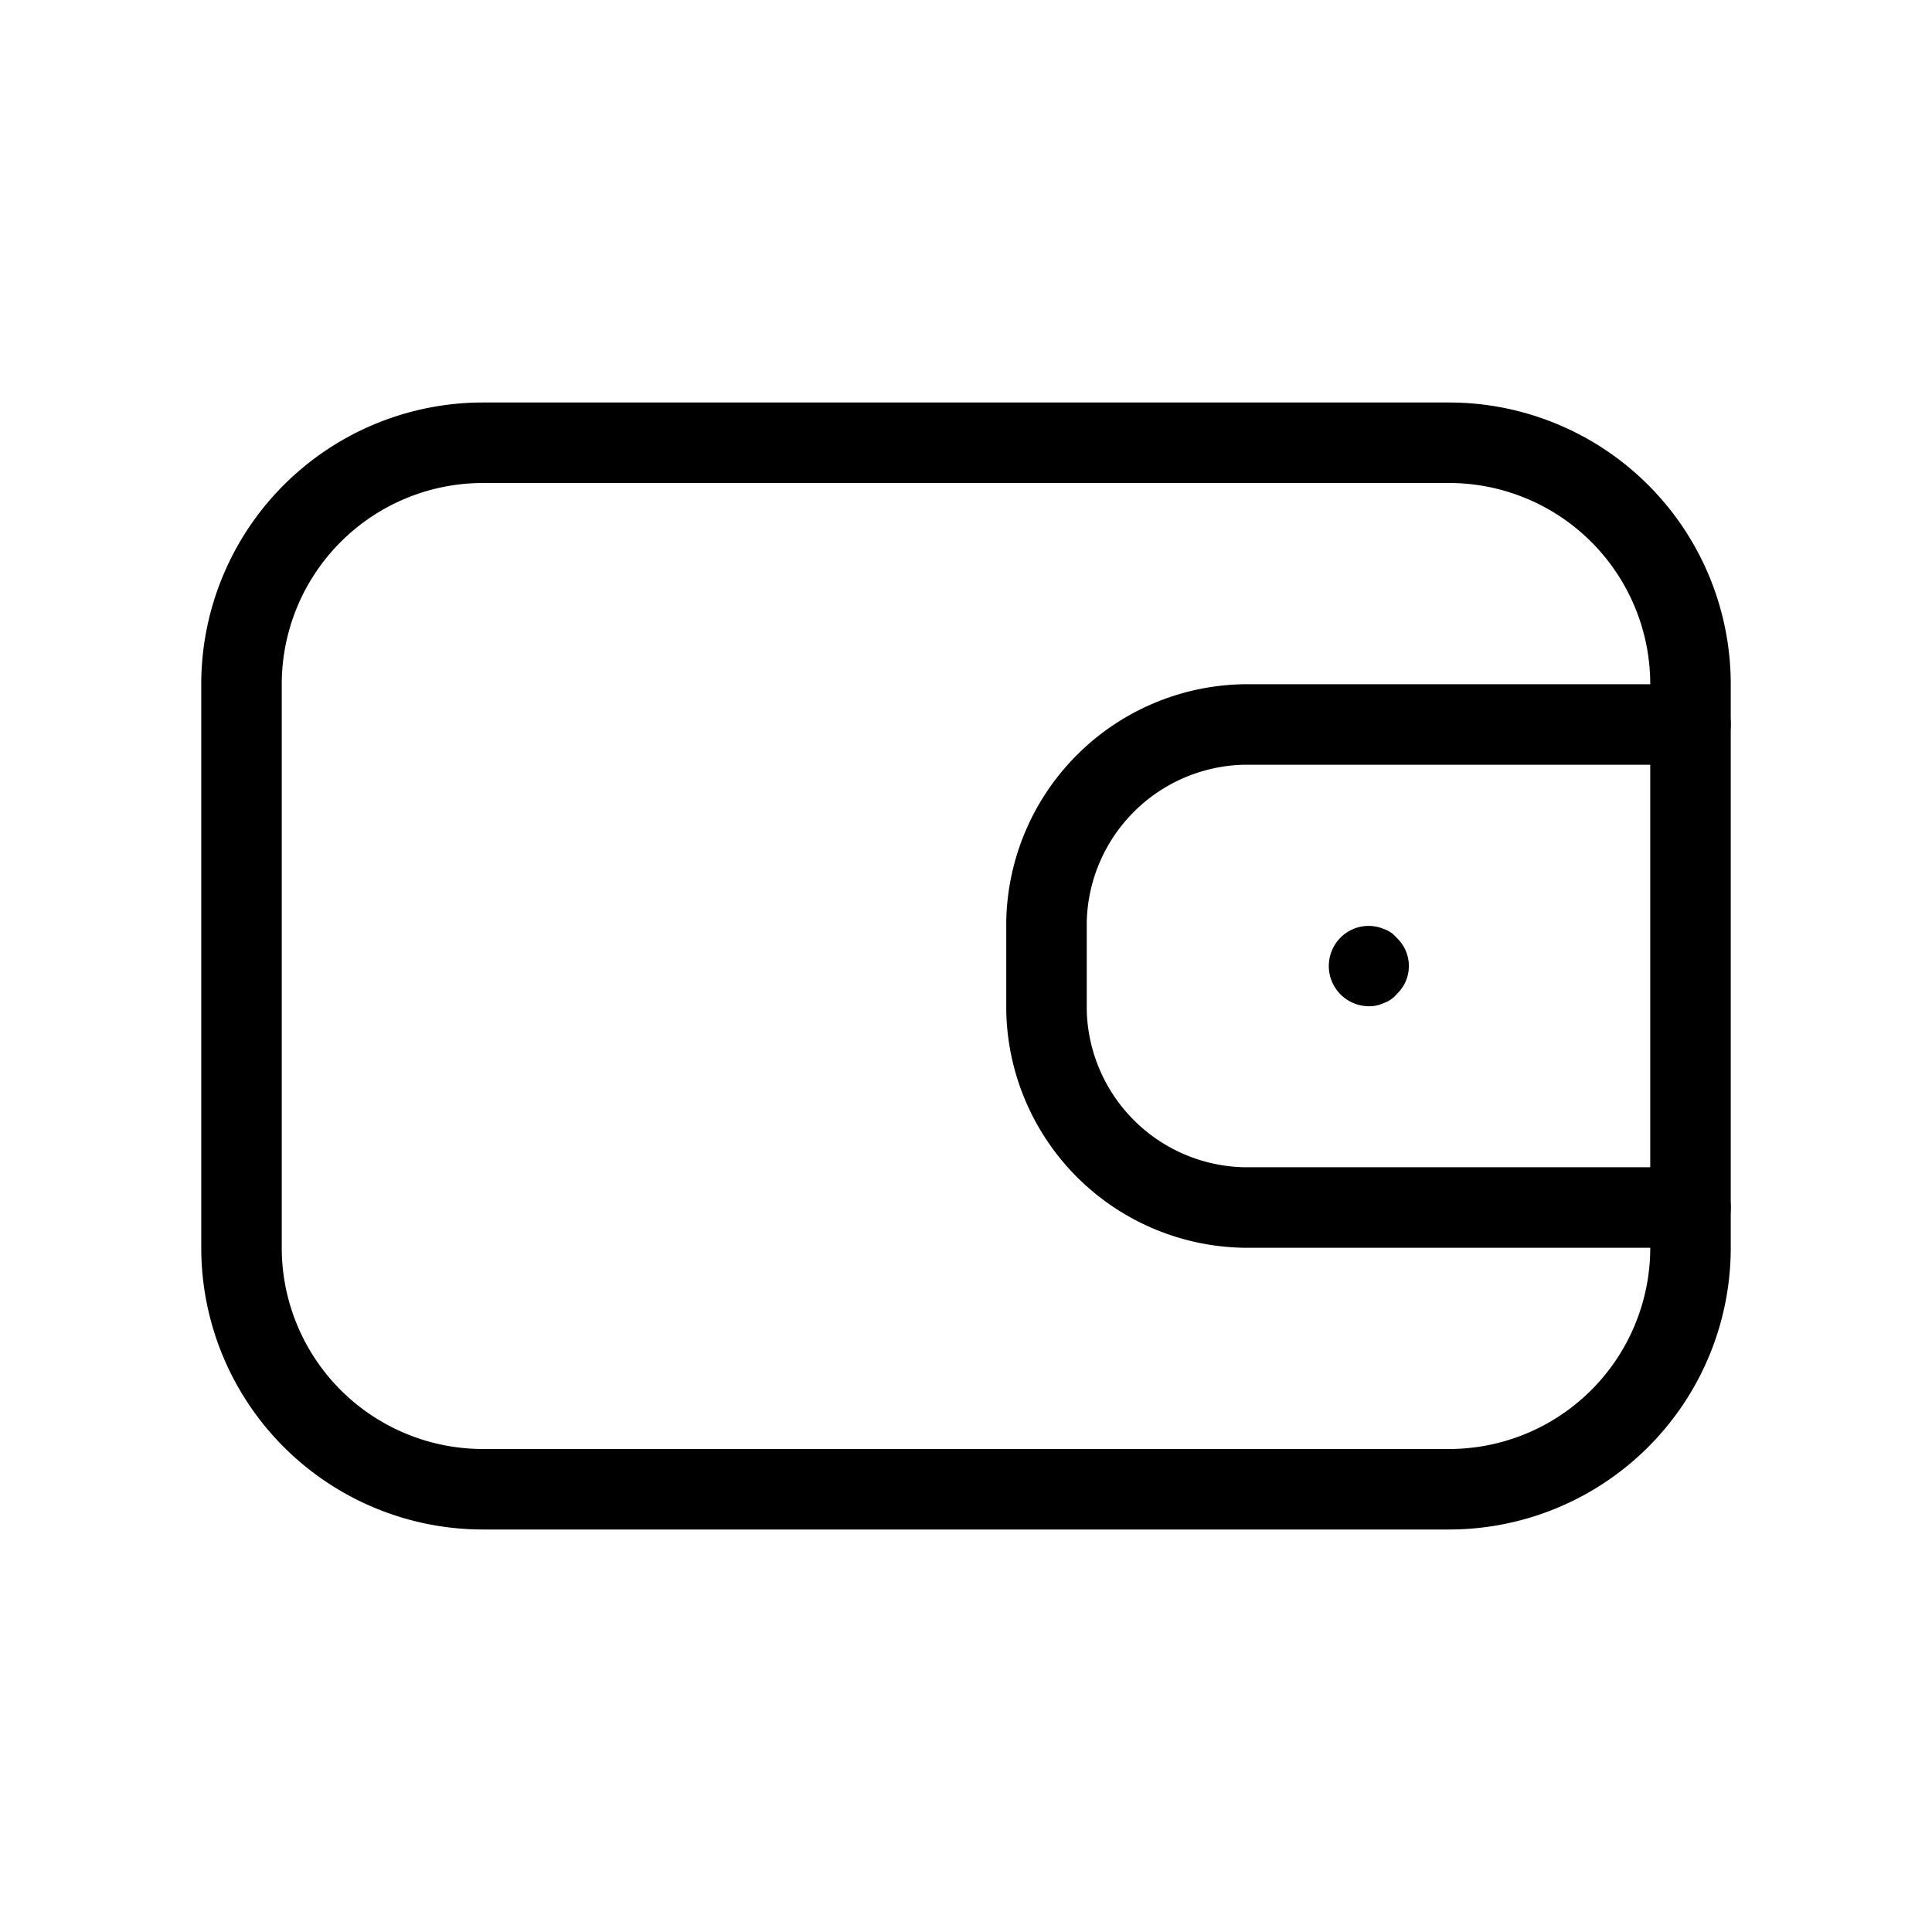 <svg id="Layer_1" data-name="Layer 1" xmlns="http://www.w3.org/2000/svg" xmlns:xlink="http://www.w3.org/1999/xlink" viewBox="0 0 24 24"><defs><style>.cls-1{fill:none;}.cls-2{clip-path:url(#clip-path);}</style><clipPath id="clip-path"><rect class="cls-1" y="0.05" width="24" height="24"/></clipPath></defs><title>wallet</title><g class="cls-2"><path d="M18,19H6a3.5,3.5,0,0,1-3.5-3.5v-7A3.5,3.5,0,0,1,6,5H18a3.5,3.5,0,0,1,3.5,3.5v7A3.5,3.5,0,0,1,18,19ZM6,6A2.5,2.5,0,0,0,3.5,8.5v7A2.5,2.5,0,0,0,6,18H18a2.5,2.5,0,0,0,2.5-2.5v-7A2.5,2.5,0,0,0,18,6Z"/><path d="M21,15.5H15.45a3,3,0,0,1-2.95-2.95v-1.1A3,3,0,0,1,15.45,8.5H21a.5.5,0,0,1,0,1H15.45a2,2,0,0,0-1.95,1.95v1.1a2,2,0,0,0,1.95,1.95H21a.5.5,0,0,1,0,1Z"/><path d="M17,12.5a.5.5,0,0,1-.35-.85.49.49,0,0,1,.54-.11.36.36,0,0,1,.16.11.48.48,0,0,1,0,.7.36.36,0,0,1-.16.11A.41.41,0,0,1,17,12.5Z"/></g></svg>